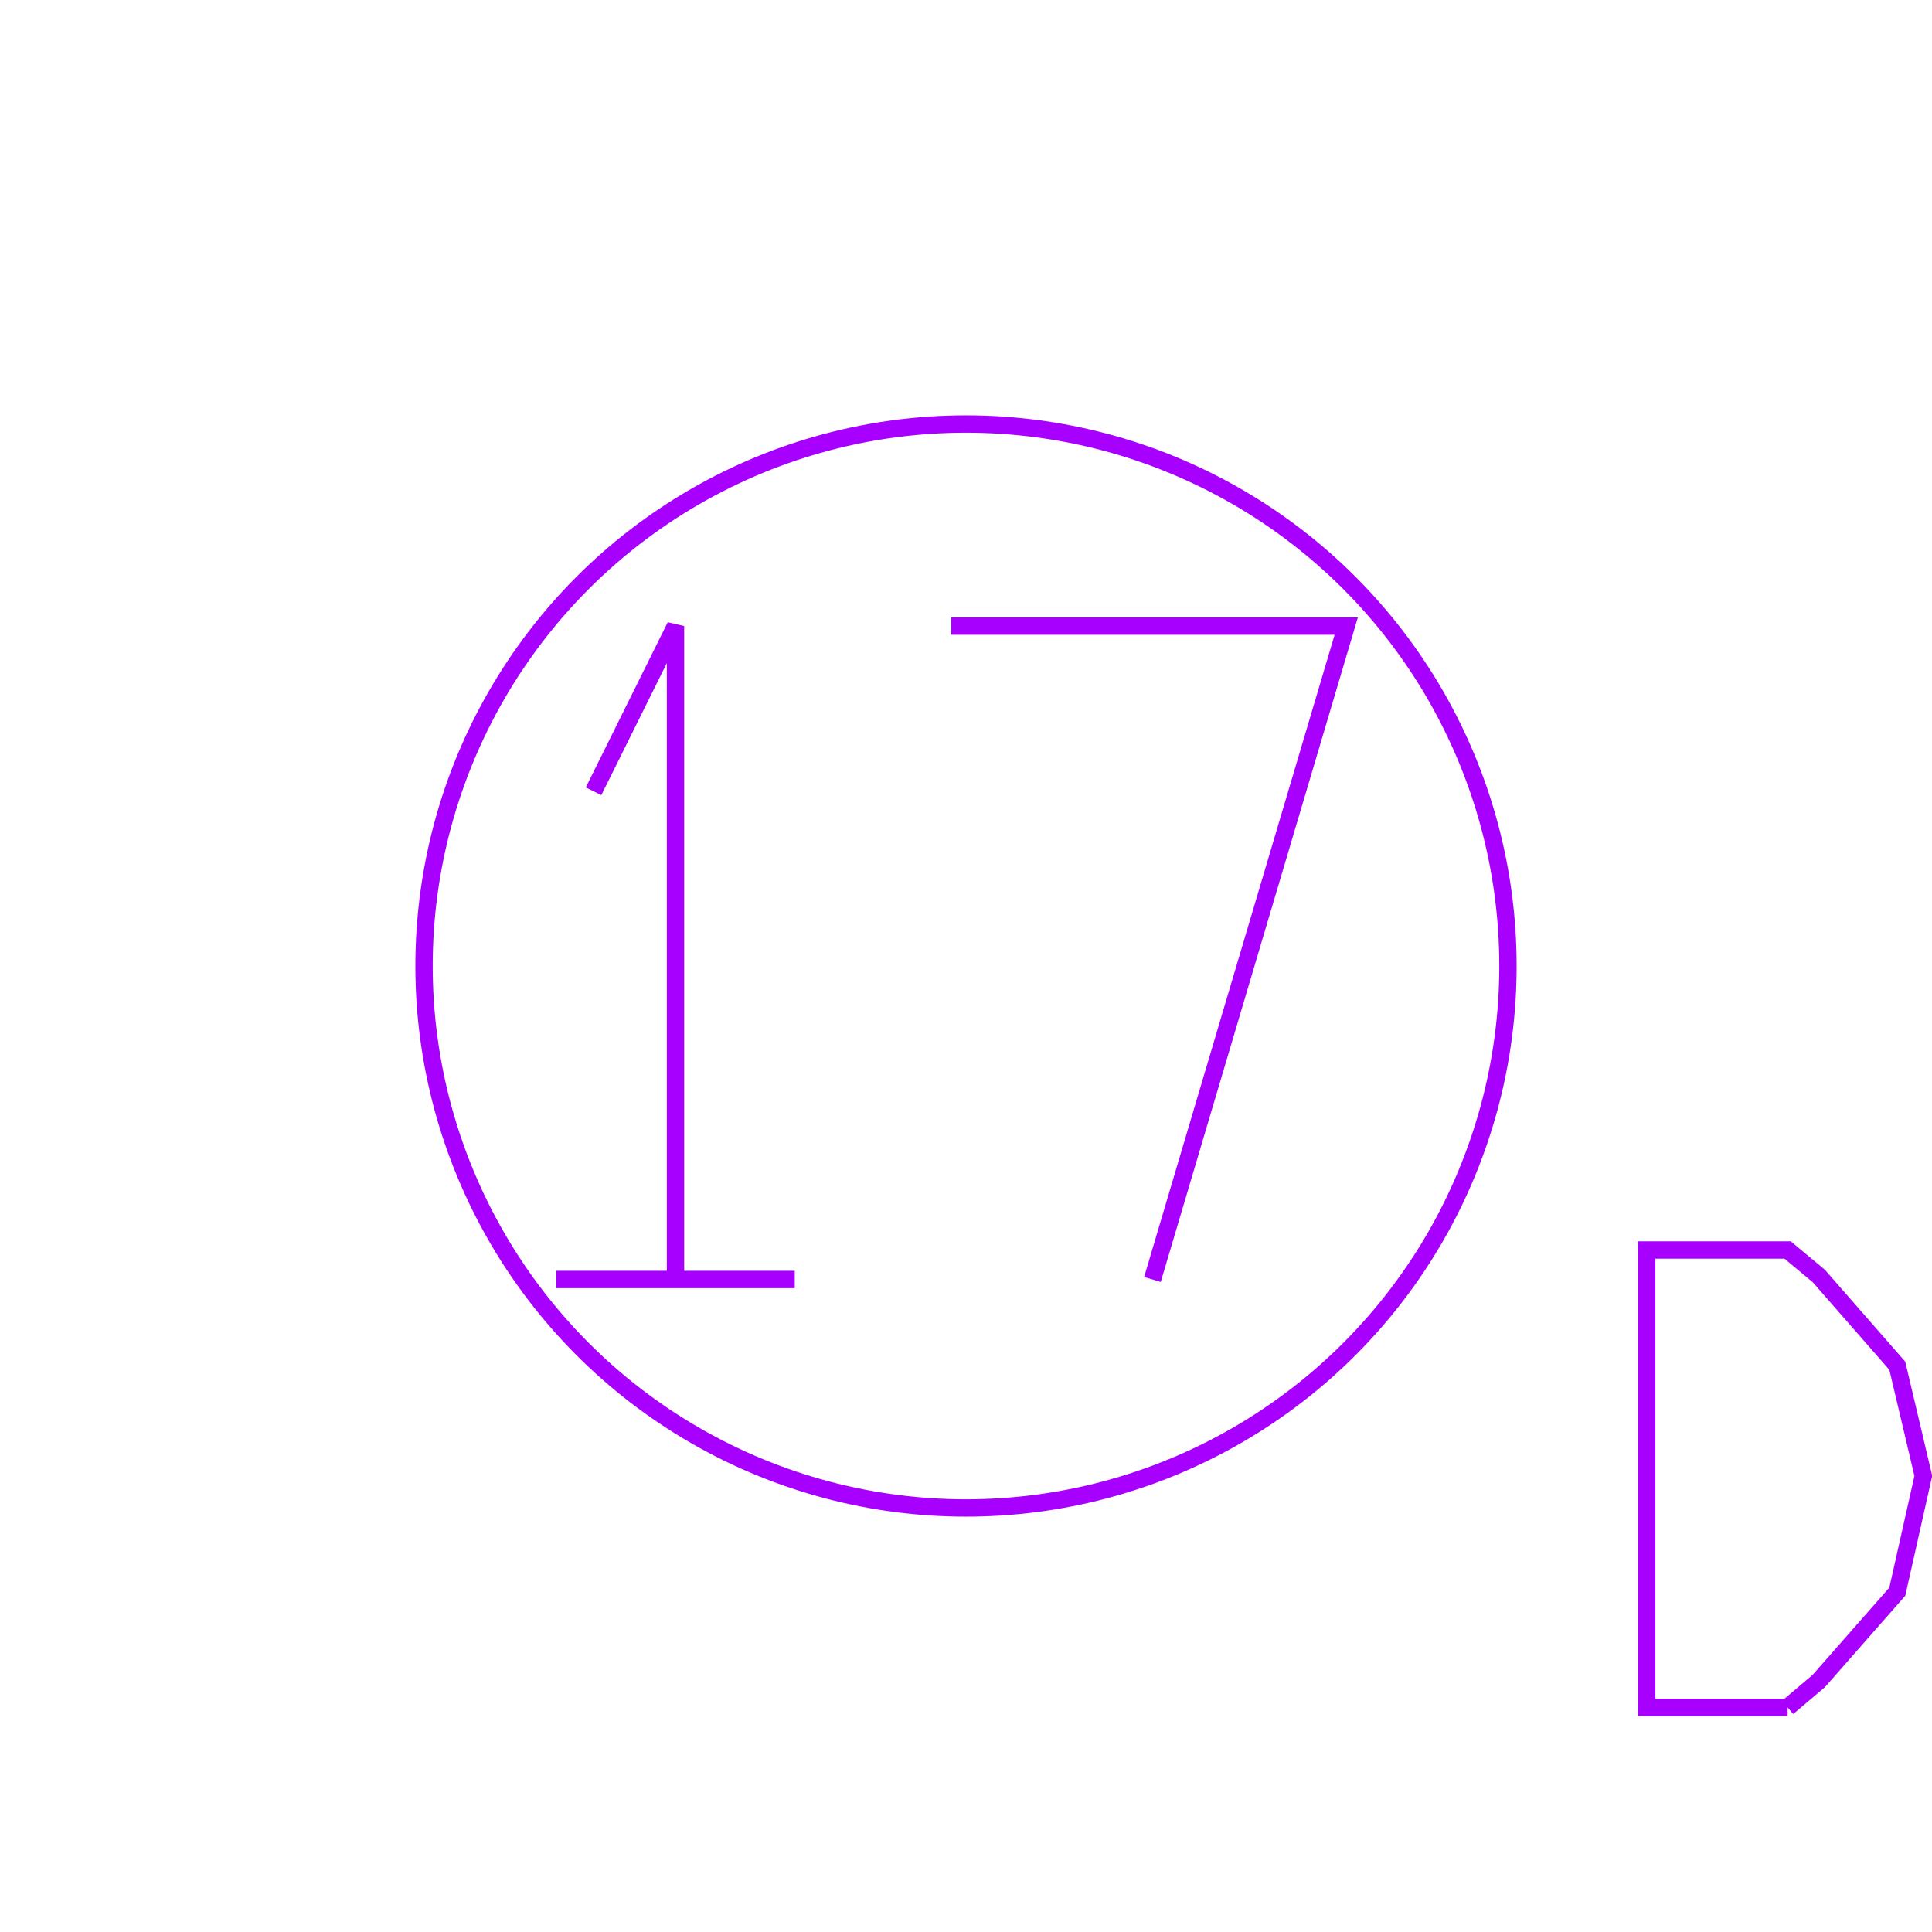 <?xml version='1.0' encoding='UTF-8'?>

<!DOCTYPE svg PUBLIC '-//W3C//DTD SVG 1.1//EN'
'http://www.w3.org/Graphics/SVG/1.1/DTD/svg11.dtd'>

<svg viewBox='-222.8 -222.8 445.6 445.6' width='222.8' height='222.8'
 version='1.1' xmlns='http://www.w3.org/2000/svg'>

<g transform='rotate(0 0,0) scale(1, -1)' stroke-width='4' stroke='black' fill='none'>

  <g id='layer67' stroke='#A800FF' fill='none'>
    <circle cx='0.000' cy='0.000' r='125' />
    <line x1='-94.500' y1='-72.300' x2='-39.500' y2='-72.300' />
    <polyline fill='none' points='-67.000,-72.300 -67.000,78.400 -85.900,40.300 ' />
    <polyline fill='none' points='43.000,-72.300 87.700,78.400 -3.400,78.400 ' />
    <polyline fill='none' points='189.500,-171.000 196.700,-164.900 214.800,-144.300 220.800,-117.600 214.800,-92.200 196.700,-71.500 189.500,-65.500 157.000,-65.500 157.000,-171.000 189.500,-171.000 ' />
  </g>


</g>
</svg>
